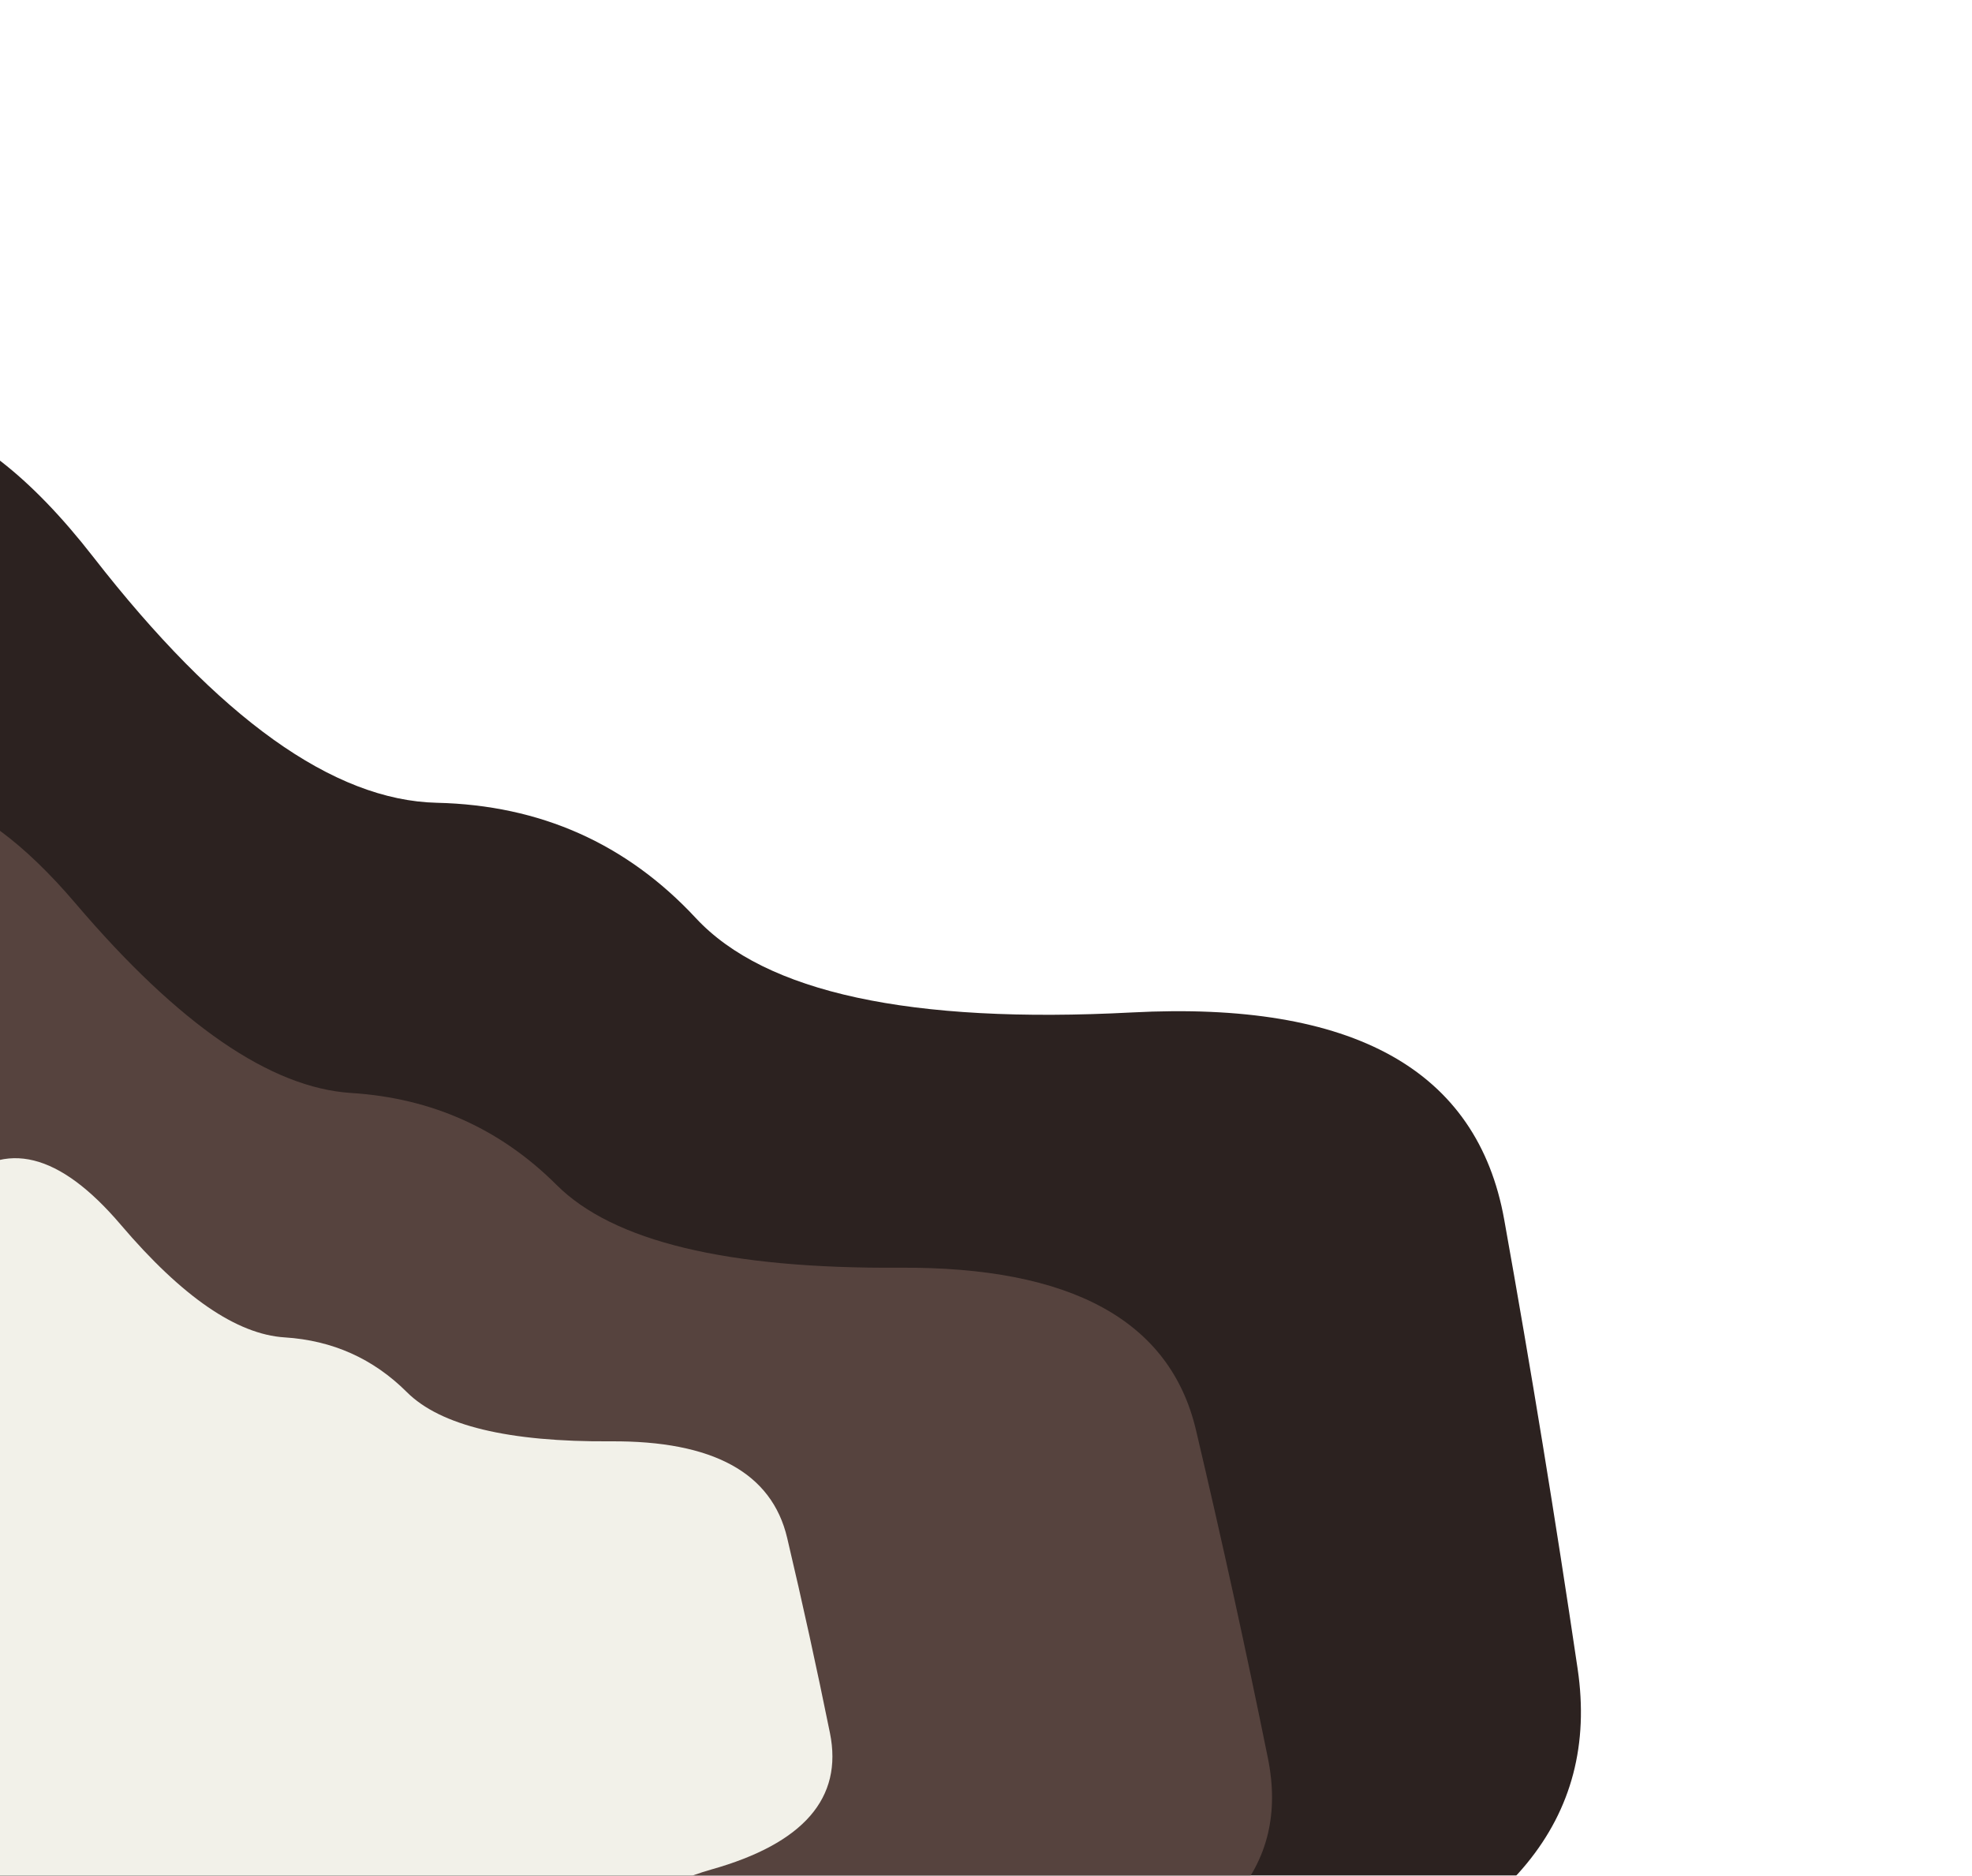 <svg width="592" height="563" viewBox="0 0 592 563" fill="none" xmlns="http://www.w3.org/2000/svg">
<g filter="url(#filter0_i_35_531)">
<path d="M-262.078 243.141C-238.943 205.946 -205.21 182.471 -160.879 172.717C-116.547 162.962 -78.255 141.64 -46.001 108.75C-13.747 75.86 21.249 83.665 58.988 132.164C96.728 180.663 131.113 205.264 162.144 205.967C193.175 206.669 219.091 218.207 239.893 240.579C260.694 262.951 304.327 272.392 370.791 268.902C437.255 265.412 474.514 286.14 482.568 331.085C490.622 376.031 497.972 420.992 504.617 465.969C511.261 510.947 484.224 543.858 423.505 564.705C362.786 585.551 345.984 628.525 373.098 693.625C400.212 758.726 392.568 801.491 350.167 821.92C307.766 842.348 262.873 845.91 215.488 832.606C168.104 819.302 125.443 821.826 87.507 840.178C49.571 858.531 7.385 869.647 -39.051 873.526C-85.488 877.406 -124.45 862.499 -155.937 828.806C-187.423 795.113 -198.129 751.357 -188.054 697.537C-177.979 643.716 -186.477 604.14 -213.548 578.808C-240.618 553.476 -241.969 524.597 -217.6 492.169C-193.23 459.741 -200.335 419.428 -238.913 371.23C-277.491 323.032 -285.213 280.335 -262.078 243.141Z" fill="#2C2220"/>
</g>
<g filter="url(#filter1_i_35_531)">
<path d="M-192.632 306.105C-175.839 279.911 -150.344 264.007 -116.147 258.392C-81.95 252.777 -52.834 238.581 -28.8 215.806C-4.765 193.03 22.739 199.833 53.713 236.214C84.686 272.596 112.265 291.55 136.449 293.076C160.633 294.603 181.19 303.813 198.119 320.706C215.049 337.6 249.331 345.872 300.965 345.522C352.6 345.172 382.29 361.413 390.034 394.246C397.779 427.079 404.975 459.9 411.623 492.71C418.271 525.52 398.299 548.483 351.707 561.598C305.114 574.713 293.441 605.303 316.686 653.366C339.931 701.429 335.382 732.167 303.038 745.58C270.695 758.993 235.858 760.102 198.528 748.908C161.198 737.714 128.065 738.144 99.13 750.199C70.194 762.254 37.712 768.926 1.684 770.215C-34.344 771.504 -65.169 759.425 -90.789 733.977C-116.409 708.53 -126.18 676.472 -120.1 637.802C-114.02 599.133 -121.934 570.176 -143.841 550.932C-165.749 531.688 -167.747 510.717 -149.837 488.017C-131.926 465.318 -138.779 435.873 -170.396 399.682C-202.014 363.492 -209.425 332.299 -192.632 306.105Z" fill="#56433E"/>
</g>
<g filter="url(#filter2_i_35_531)">
<path d="M-79.295 374.185C-69.305 358.604 -54.14 349.143 -33.797 345.804C-13.455 342.464 3.864 334.02 18.161 320.473C32.458 306.925 48.819 310.972 67.245 332.613C85.67 354.255 102.076 365.53 116.462 366.438C130.848 367.346 143.076 372.825 153.147 382.874C163.218 392.923 183.611 397.844 214.326 397.637C245.042 397.429 262.703 407.09 267.31 426.621C271.917 446.151 276.198 465.675 280.153 485.191C284.109 504.708 272.228 518.367 244.512 526.168C216.797 533.969 209.853 552.165 223.681 580.755C237.509 609.345 234.803 627.629 215.563 635.607C196.324 643.586 175.601 644.245 153.395 637.586C131.188 630.927 111.479 631.183 94.267 638.353C77.055 645.524 57.732 649.492 36.301 650.258C14.869 651.025 -3.467 643.839 -18.708 628.702C-33.949 613.564 -39.761 594.495 -36.145 571.493C-32.529 548.49 -37.236 531.266 -50.269 519.818C-63.301 508.371 -64.49 495.896 -53.836 482.394C-43.181 468.892 -47.258 451.376 -66.067 429.848C-84.875 408.321 -89.284 389.766 -79.295 374.185Z" fill="#F2F1E9"/>
</g>
<defs>
<filter id="filter0_i_35_531" x="-306.087" y="88.813" width="811.687" height="820.314" filterUnits="userSpaceOnUse" color-interpolation-filters="sRGB">
<feFlood flood-opacity="0" result="BackgroundImageFix"/>
<feBlend mode="normal" in="SourceGraphic" in2="BackgroundImageFix" result="shape"/>
<feColorMatrix in="SourceAlpha" type="matrix" values="0 0 0 0 0 0 0 0 0 0 0 0 0 0 0 0 0 0 127 0" result="hardAlpha"/>
<feOffset dx="-31" dy="35"/>
<feGaussianBlur stdDeviation="25"/>
<feComposite in2="hardAlpha" operator="arithmetic" k2="-1" k3="1"/>
<feColorMatrix type="matrix" values="0 0 0 0 0 0 0 0 0 0 0 0 0 0 0 0 0 0 0.5 0"/>
<feBlend mode="normal" in2="shape" result="effect1_innerShadow_35_531"/>
</filter>
<filter id="filter1_i_35_531" x="-232.37" y="202.653" width="645.239" height="602.656" filterUnits="userSpaceOnUse" color-interpolation-filters="sRGB">
<feFlood flood-opacity="0" result="BackgroundImageFix"/>
<feBlend mode="normal" in="SourceGraphic" in2="BackgroundImageFix" result="shape"/>
<feColorMatrix in="SourceAlpha" type="matrix" values="0 0 0 0 0 0 0 0 0 0 0 0 0 0 0 0 0 0 127 0" result="hardAlpha"/>
<feOffset dx="-31" dy="35"/>
<feGaussianBlur stdDeviation="25"/>
<feComposite in2="hardAlpha" operator="arithmetic" k2="-1" k3="1"/>
<feColorMatrix type="matrix" values="0 0 0 0 0 0 0 0 0 0 0 0 0 0 0 0 0 0 0.33 0"/>
<feBlend mode="normal" in2="shape" result="effect1_innerShadow_35_531"/>
</filter>
<filter id="filter2_i_35_531" x="-115.493" y="312.649" width="396.387" height="372.665" filterUnits="userSpaceOnUse" color-interpolation-filters="sRGB">
<feFlood flood-opacity="0" result="BackgroundImageFix"/>
<feBlend mode="normal" in="SourceGraphic" in2="BackgroundImageFix" result="shape"/>
<feColorMatrix in="SourceAlpha" type="matrix" values="0 0 0 0 0 0 0 0 0 0 0 0 0 0 0 0 0 0 127 0" result="hardAlpha"/>
<feOffset dx="-31" dy="35"/>
<feGaussianBlur stdDeviation="25"/>
<feComposite in2="hardAlpha" operator="arithmetic" k2="-1" k3="1"/>
<feColorMatrix type="matrix" values="0 0 0 0 0 0 0 0 0 0 0 0 0 0 0 0 0 0 0.5 0"/>
<feBlend mode="normal" in2="shape" result="effect1_innerShadow_35_531"/>
</filter>
</defs>
</svg>
